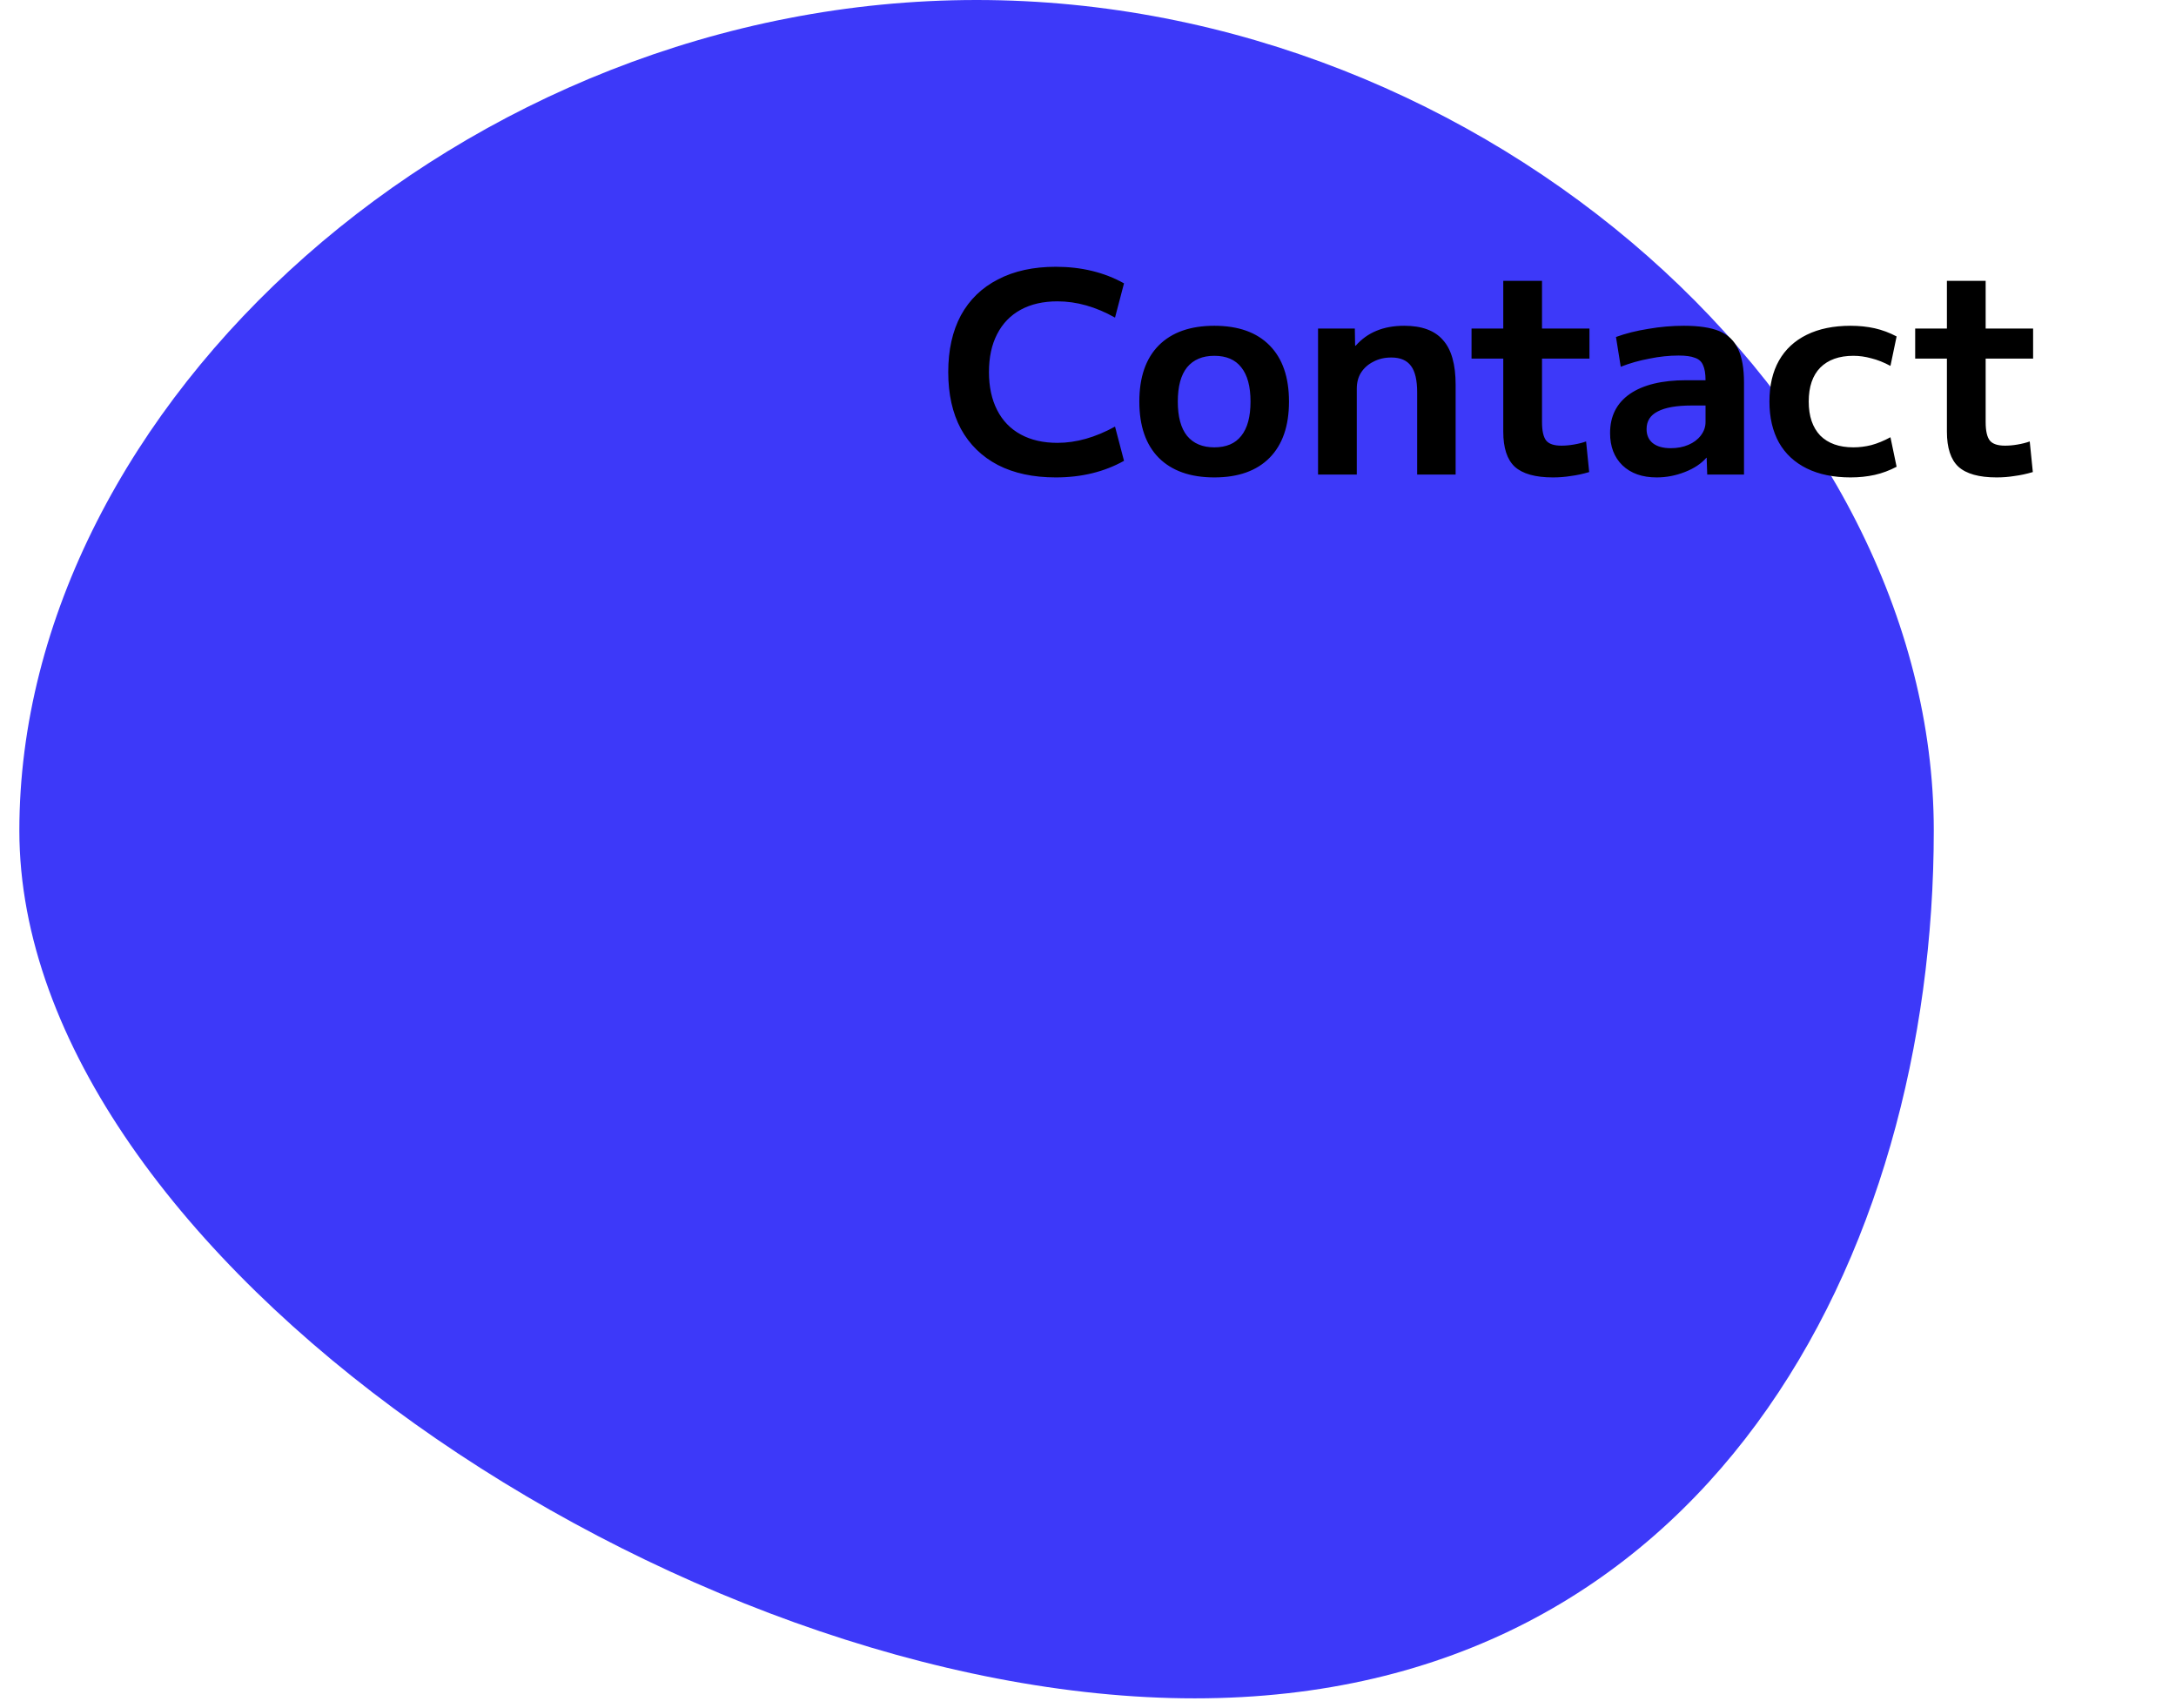 <svg width="93" height="73" viewBox="0 0 93 73" fill="none" xmlns="http://www.w3.org/2000/svg">
<path d="M82.648 35.493C82.648 53.632 72.992 72.574 51.062 72.574C29.133 72.574 0.827 53.632 0.827 35.493C0.827 17.353 19.808 0 41.737 0C63.667 0 82.648 17.353 82.648 35.493Z" fill="#3D39F9"/>
<path d="M45.123 20.401C44.163 20.401 43.339 20.224 42.651 19.872C41.963 19.512 41.435 18.997 41.067 18.325C40.707 17.652 40.527 16.845 40.527 15.9C40.527 14.957 40.707 14.149 41.067 13.476C41.435 12.805 41.963 12.293 42.651 11.941C43.339 11.581 44.163 11.4 45.123 11.4C46.219 11.4 47.191 11.636 48.039 12.108L47.655 13.572C46.831 13.108 46.011 12.877 45.195 12.877C44.587 12.877 44.063 12.996 43.623 13.236C43.183 13.476 42.847 13.825 42.615 14.28C42.383 14.729 42.267 15.268 42.267 15.9C42.267 16.524 42.383 17.064 42.615 17.52C42.847 17.977 43.183 18.325 43.623 18.564C44.063 18.805 44.587 18.924 45.195 18.924C45.995 18.924 46.815 18.692 47.655 18.229L48.039 19.692C47.191 20.165 46.219 20.401 45.123 20.401ZM51.898 20.401C50.874 20.401 50.082 20.12 49.522 19.561C48.97 19 48.694 18.201 48.694 17.16C48.694 16.12 48.97 15.32 49.522 14.761C50.082 14.2 50.874 13.921 51.898 13.921C52.922 13.921 53.71 14.2 54.262 14.761C54.814 15.32 55.09 16.12 55.09 17.16C55.09 18.201 54.814 19 54.262 19.561C53.71 20.12 52.922 20.401 51.898 20.401ZM51.898 19.116C52.41 19.116 52.794 18.953 53.05 18.625C53.314 18.297 53.446 17.808 53.446 17.16C53.446 16.512 53.314 16.024 53.05 15.697C52.794 15.368 52.41 15.204 51.898 15.204C51.394 15.204 51.006 15.368 50.734 15.697C50.47 16.024 50.338 16.512 50.338 17.16C50.338 17.808 50.47 18.297 50.734 18.625C51.006 18.953 51.394 19.116 51.898 19.116ZM56.332 20.28V14.04H57.904L57.916 14.773H57.94C58.196 14.485 58.492 14.273 58.828 14.136C59.172 13.992 59.568 13.921 60.016 13.921C60.768 13.921 61.32 14.124 61.672 14.533C62.032 14.932 62.212 15.569 62.212 16.441V20.28H60.568V16.765C60.568 16.244 60.48 15.868 60.304 15.636C60.128 15.396 59.848 15.277 59.464 15.277C59.176 15.277 58.92 15.336 58.696 15.457C58.472 15.569 58.296 15.725 58.168 15.925C58.048 16.116 57.988 16.345 57.988 16.608V20.28H56.332ZM66.372 20.401C65.62 20.401 65.076 20.248 64.74 19.945C64.412 19.64 64.248 19.14 64.248 18.445V15.325H62.892V14.04H64.248V12.001H65.904V14.04H67.932V15.325H65.904V18.037C65.904 18.413 65.964 18.677 66.084 18.828C66.204 18.973 66.42 19.044 66.732 19.044C66.9 19.044 67.076 19.029 67.26 18.997C67.452 18.965 67.628 18.921 67.788 18.864L67.92 20.172C67.648 20.253 67.388 20.308 67.14 20.34C66.892 20.381 66.636 20.401 66.372 20.401ZM70.805 20.401C70.189 20.401 69.701 20.229 69.341 19.884C68.989 19.541 68.813 19.081 68.813 18.505C68.813 17.785 69.093 17.229 69.653 16.837C70.221 16.445 71.025 16.248 72.065 16.248H72.893C72.893 15.969 72.857 15.752 72.785 15.601C72.721 15.448 72.605 15.345 72.437 15.289C72.277 15.225 72.045 15.193 71.741 15.193C71.341 15.193 70.925 15.236 70.493 15.325C70.061 15.405 69.653 15.521 69.269 15.672L69.065 14.4C69.481 14.248 69.941 14.133 70.445 14.053C70.957 13.964 71.465 13.921 71.969 13.921C72.609 13.921 73.113 13.996 73.481 14.149C73.849 14.3 74.117 14.556 74.285 14.916C74.453 15.268 74.537 15.745 74.537 16.345V20.28H72.965L72.941 19.561H72.929C72.705 19.817 72.397 20.02 72.005 20.172C71.613 20.325 71.213 20.401 70.805 20.401ZM71.405 19.152C71.685 19.152 71.937 19.105 72.161 19.009C72.385 18.913 72.561 18.78 72.689 18.613C72.825 18.436 72.893 18.244 72.893 18.037V17.328H72.305C71.657 17.328 71.173 17.413 70.853 17.581C70.533 17.741 70.373 17.992 70.373 18.337C70.373 18.593 70.461 18.793 70.637 18.936C70.821 19.081 71.077 19.152 71.405 19.152ZM79.091 20.401C78.364 20.401 77.74 20.273 77.219 20.017C76.7 19.761 76.303 19.392 76.031 18.913C75.76 18.424 75.624 17.84 75.624 17.16C75.624 16.473 75.76 15.889 76.031 15.409C76.303 14.928 76.7 14.56 77.219 14.305C77.74 14.049 78.364 13.921 79.091 13.921C79.46 13.921 79.803 13.957 80.124 14.028C80.444 14.101 80.755 14.216 81.059 14.377L80.796 15.636C80.516 15.485 80.243 15.377 79.98 15.312C79.724 15.241 79.468 15.204 79.212 15.204C78.603 15.204 78.132 15.373 77.796 15.709C77.468 16.044 77.303 16.529 77.303 17.16C77.303 17.785 77.468 18.268 77.796 18.613C78.132 18.948 78.603 19.116 79.212 19.116C79.468 19.116 79.724 19.084 79.98 19.02C80.243 18.948 80.516 18.837 80.796 18.684L81.059 19.945C80.755 20.105 80.444 20.221 80.124 20.293C79.803 20.364 79.46 20.401 79.091 20.401ZM85.333 20.401C84.581 20.401 84.037 20.248 83.701 19.945C83.373 19.64 83.209 19.14 83.209 18.445V15.325H81.853V14.04H83.209V12.001H84.865V14.04H86.893V15.325H84.865V18.037C84.865 18.413 84.925 18.677 85.045 18.828C85.165 18.973 85.381 19.044 85.693 19.044C85.861 19.044 86.037 19.029 86.221 18.997C86.413 18.965 86.589 18.921 86.749 18.864L86.881 20.172C86.609 20.253 86.349 20.308 86.101 20.34C85.853 20.381 85.597 20.401 85.333 20.401Z" fill="black"/>
</svg>
